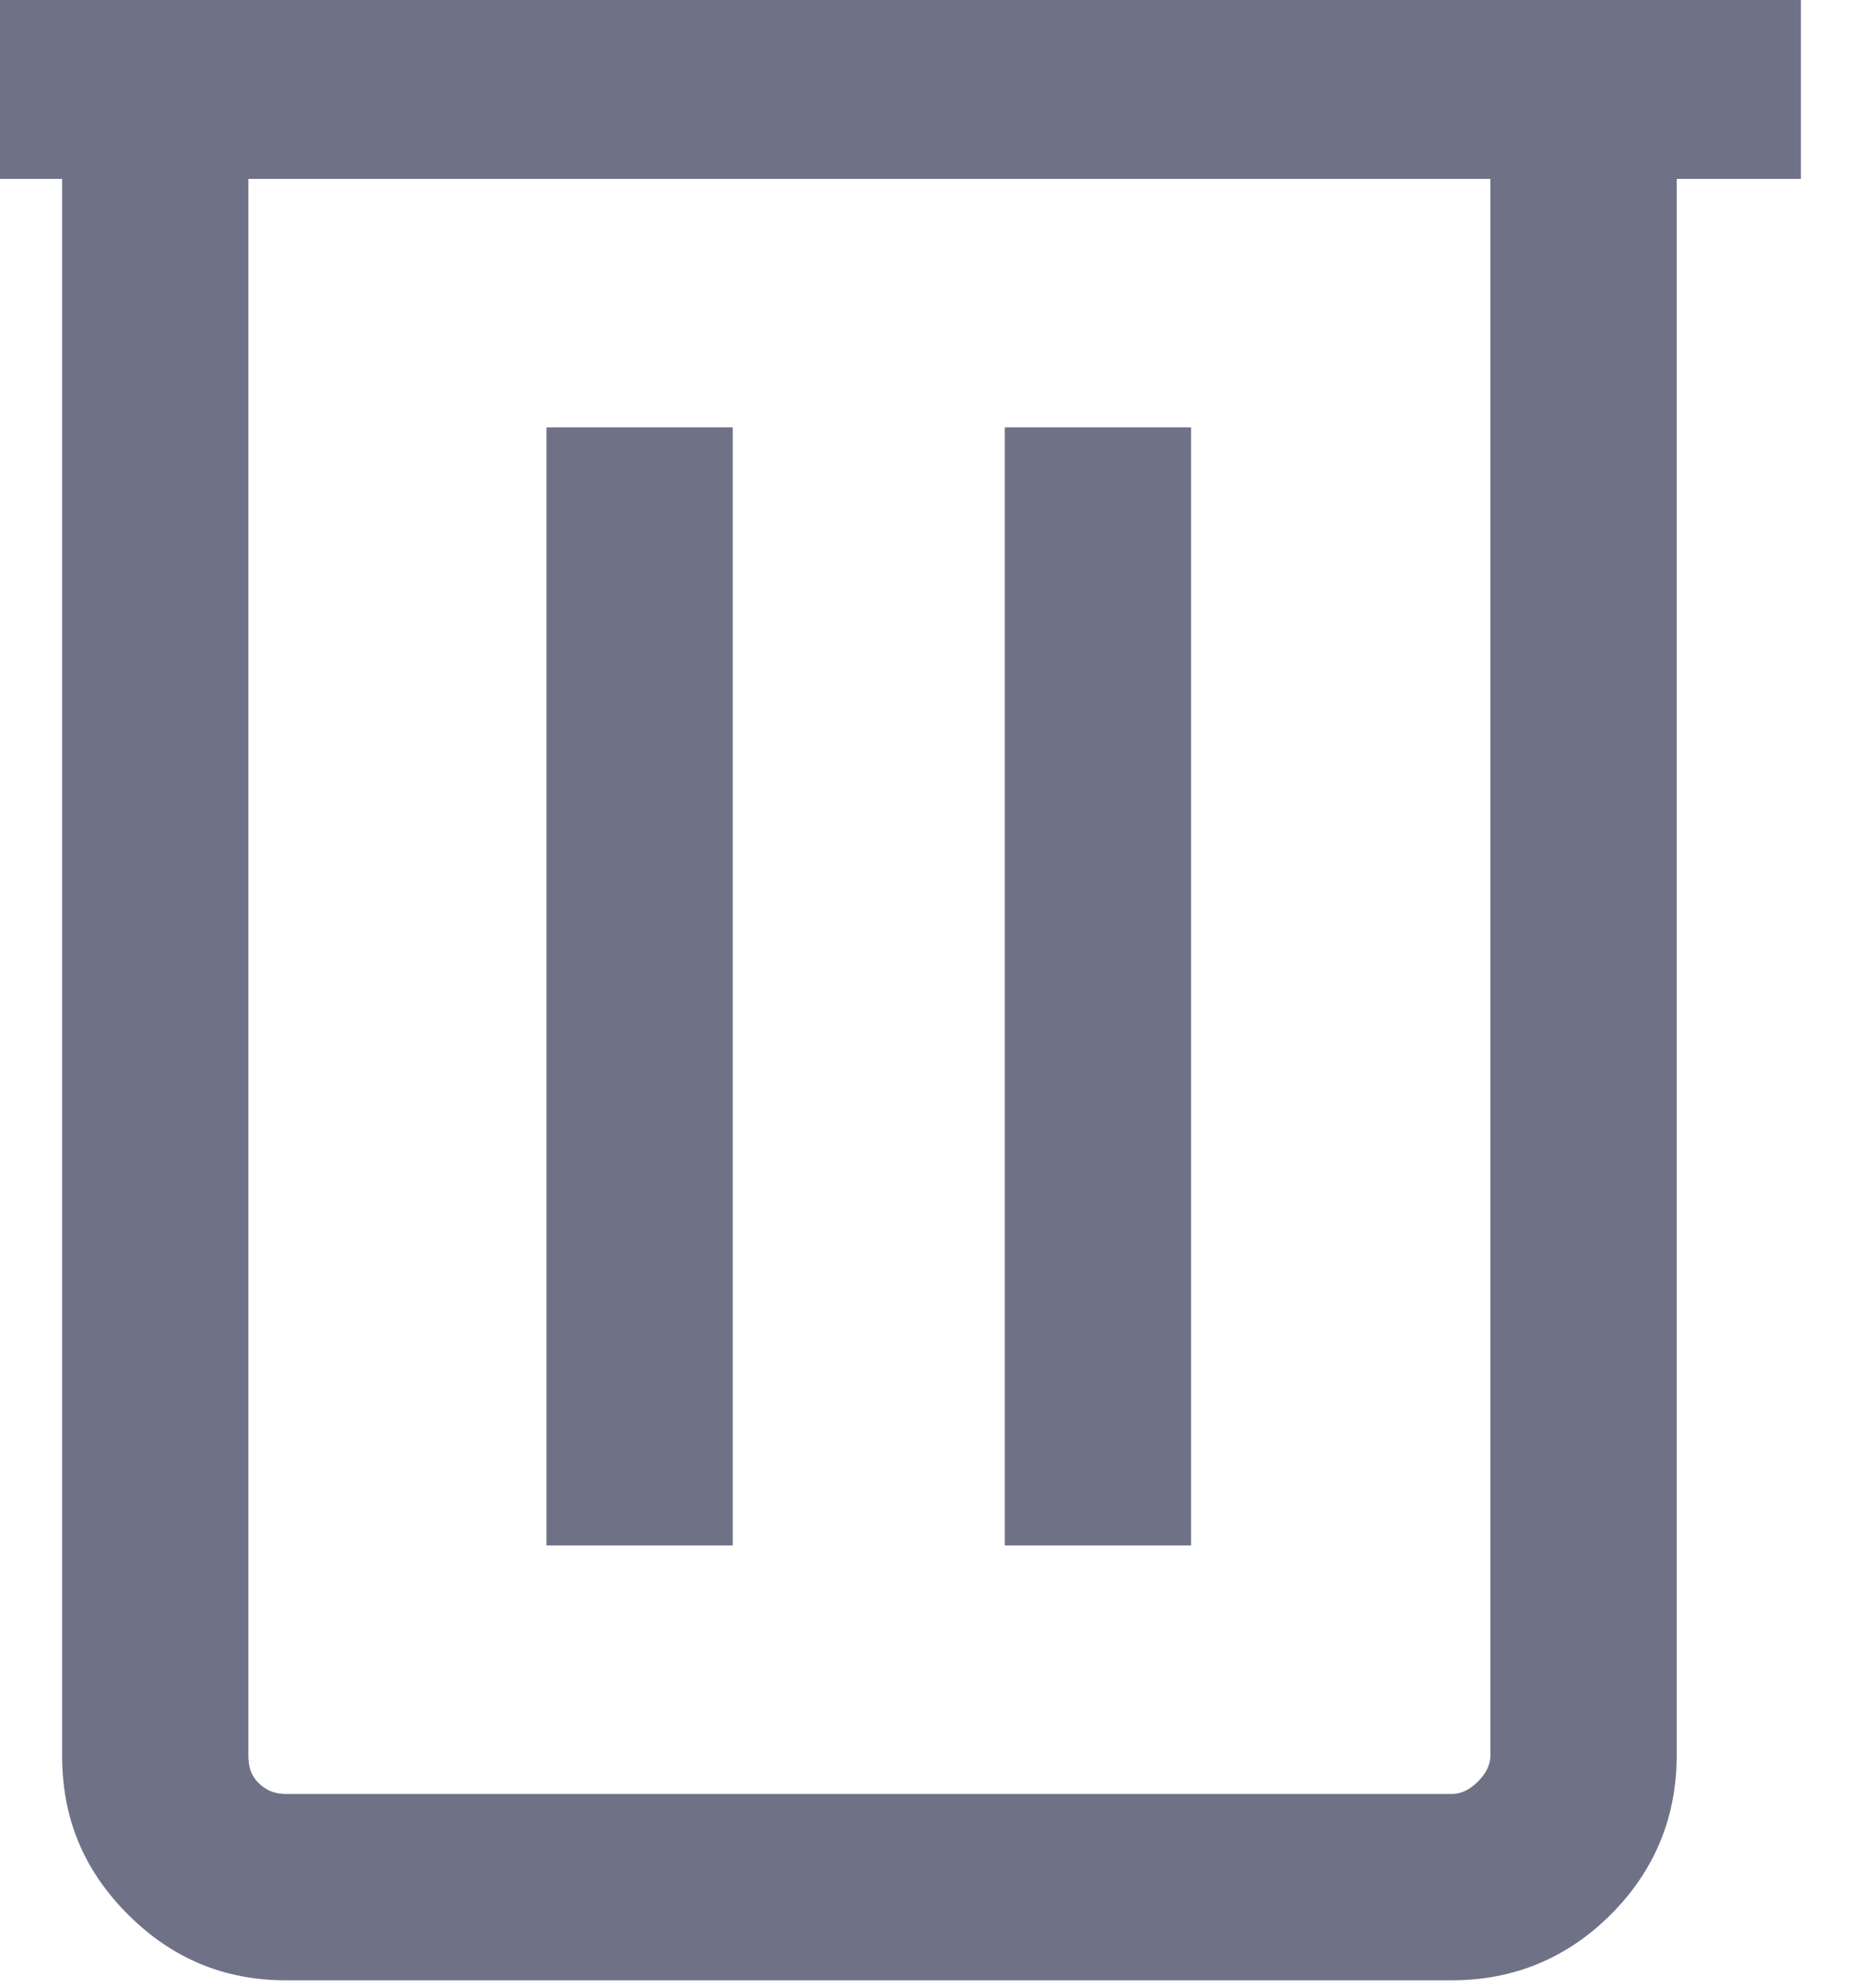<svg width="15" height="16" viewBox="0 0 15 16" fill="none" xmlns="http://www.w3.org/2000/svg" xmlns:xlink="http://www.w3.org/1999/xlink">
	<desc>
			Created with Pixso.
	</desc>
	<defs/>
	<path id="Vector" d="M2.3 15.94C1.8 15.94 1.38 15.76 1.03 15.41C0.67 15.05 0.5 14.63 0.5 14.13L0.5 1.44L-0.5 1.44L-0.5 -0.06L4 -0.06L4 -0.95L10 -0.95L10 -0.06L14.5 -0.06L14.5 1.44L13.5 1.44L13.5 14.13C13.5 14.63 13.32 15.06 12.97 15.41C12.62 15.76 12.19 15.94 11.69 15.94L2.3 15.94ZM12 1.44L2 1.44L2 14.13C2 14.22 2.02 14.29 2.08 14.35C2.14 14.41 2.21 14.44 2.3 14.44L11.69 14.44C11.76 14.44 11.83 14.41 11.9 14.34C11.96 14.28 12 14.21 12 14.13L12 1.44ZM4.4 12.44L5.9 12.44L5.9 3.44L4.4 3.44L4.4 12.44ZM8.09 12.44L9.59 12.44L9.59 3.44L8.09 3.44L8.09 12.44Z" fill="#101437" fill-opacity="0.6" fill-rule="nonzero"/>
</svg>
